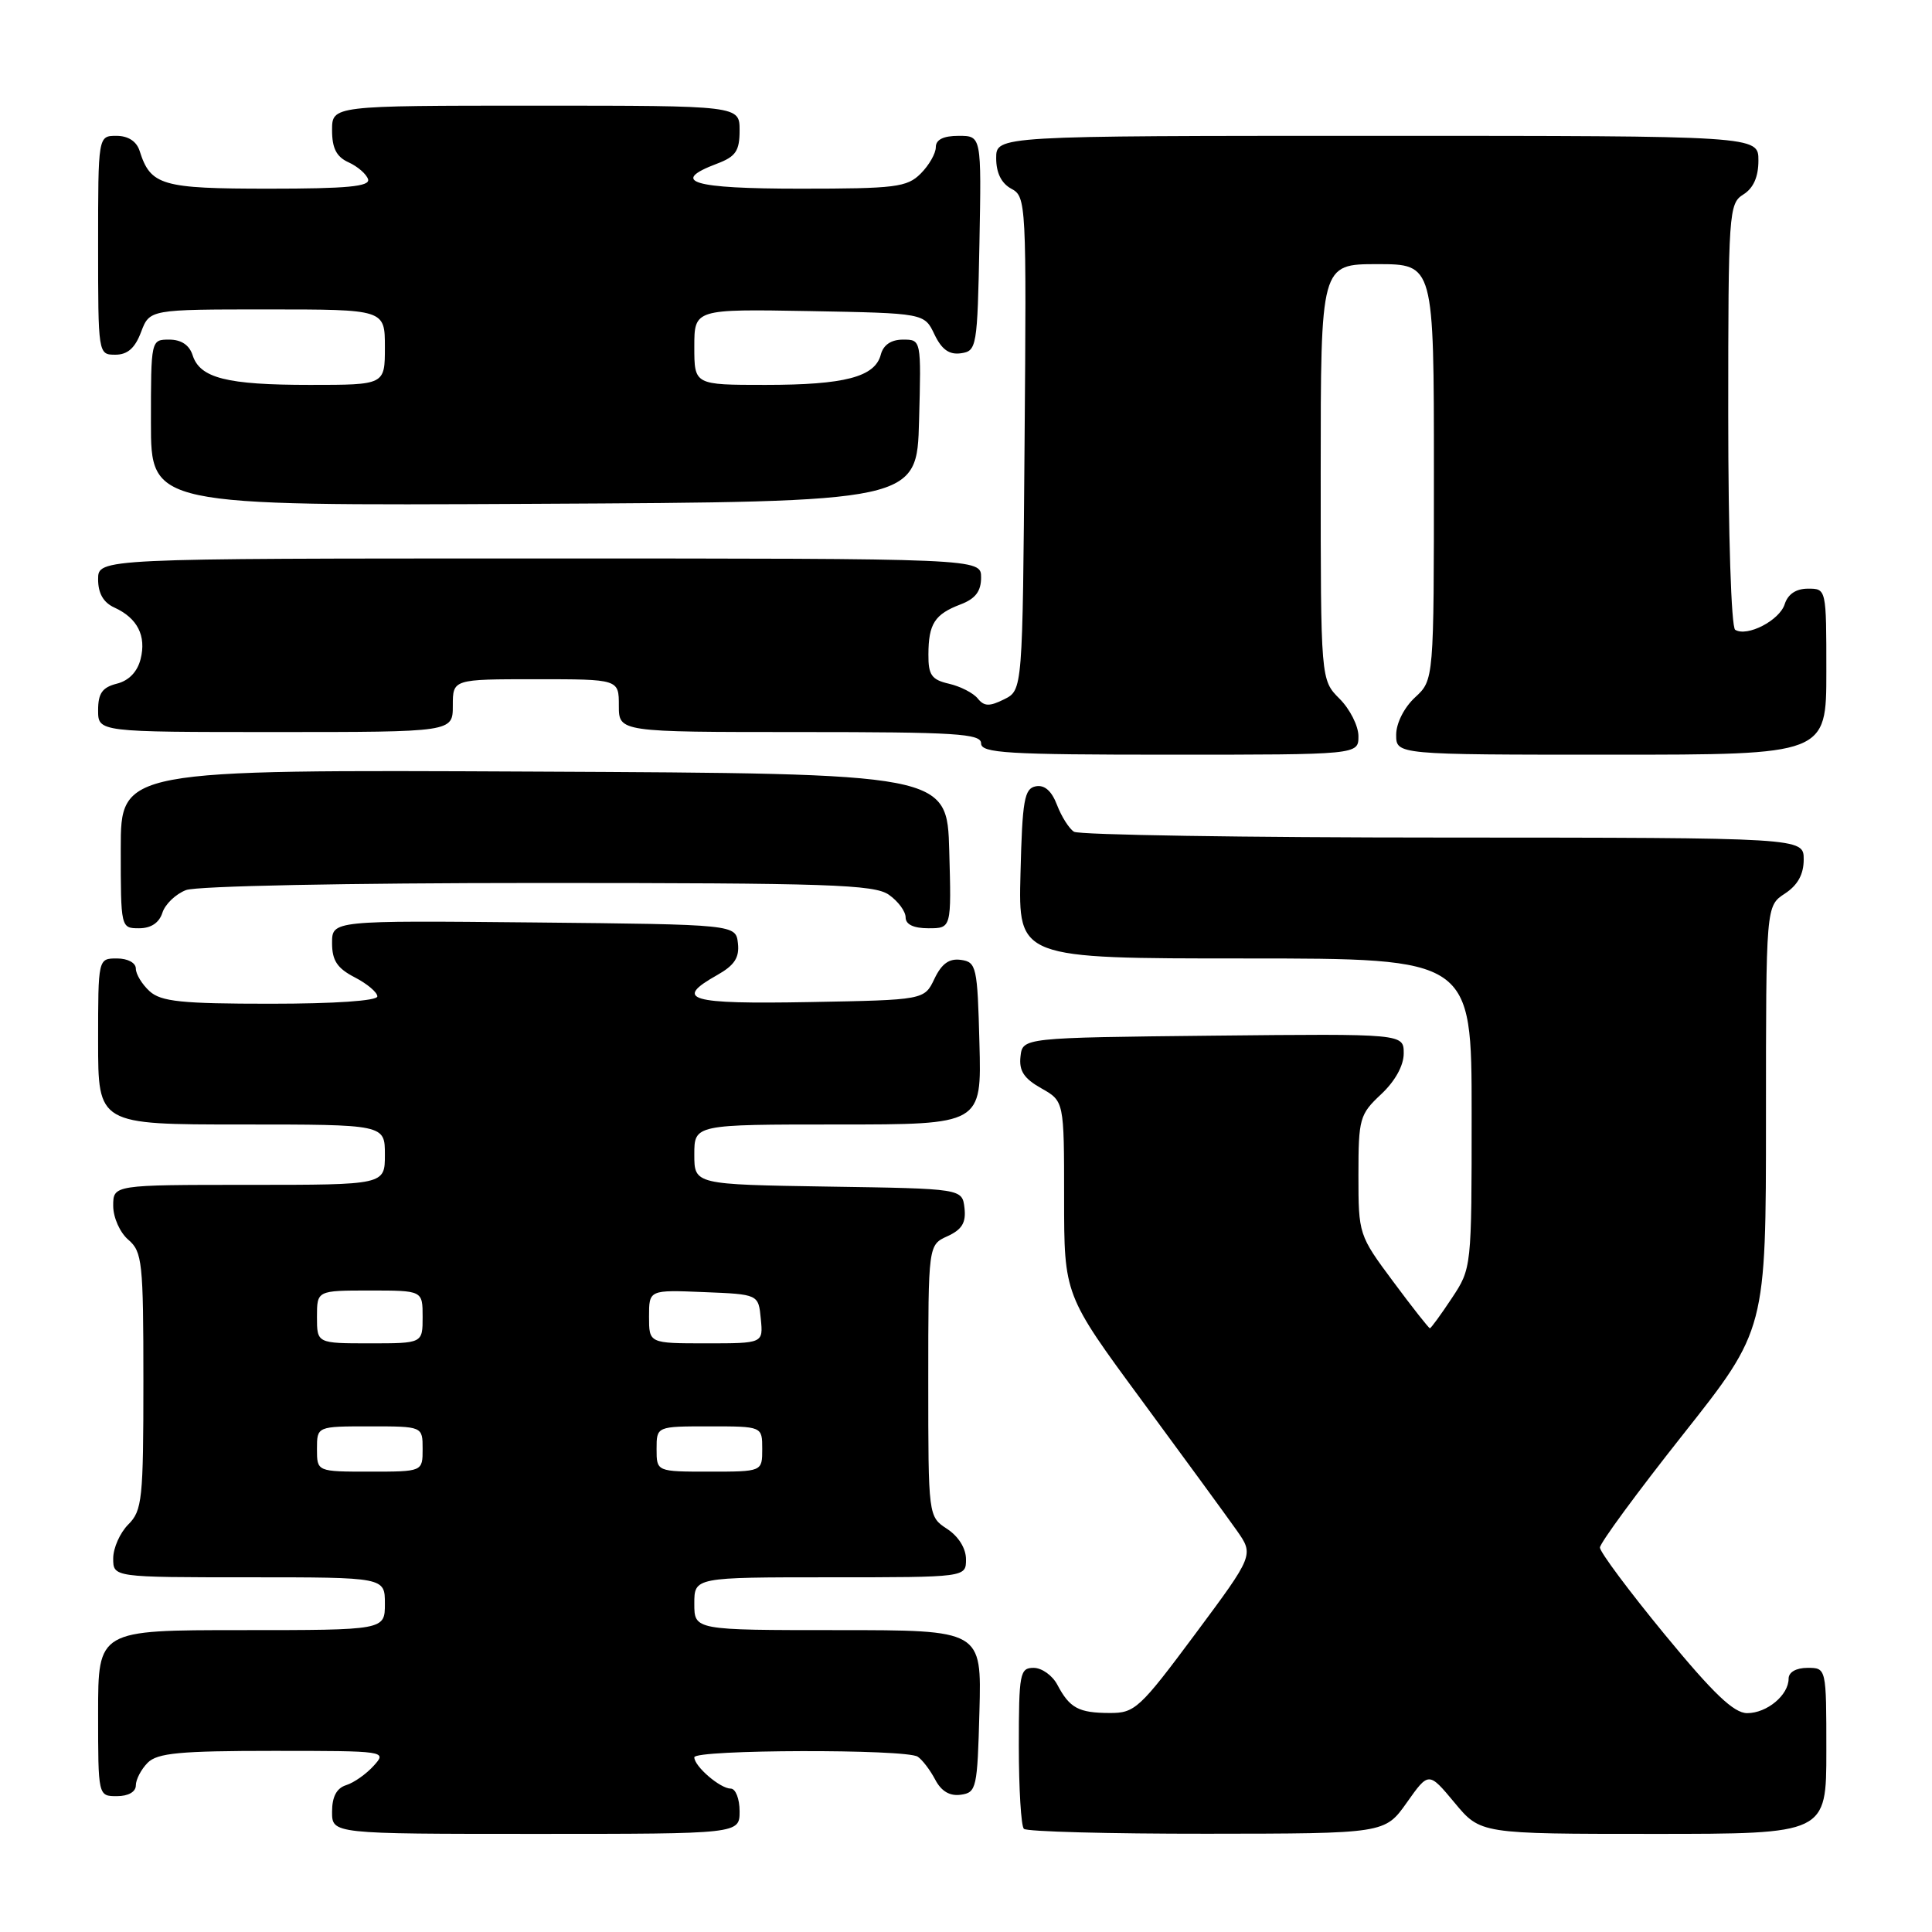 <?xml version="1.0" encoding="UTF-8" standalone="no"?>
<!DOCTYPE svg PUBLIC "-//W3C//DTD SVG 1.1//EN" "http://www.w3.org/Graphics/SVG/1.1/DTD/svg11.dtd" >
<svg xmlns="http://www.w3.org/2000/svg" xmlns:xlink="http://www.w3.org/1999/xlink" version="1.1" viewBox="0 0 256 256">
 <g >
 <path fill="currentColor"
d=" M 98.00 240.00 C 98.00 238.35 97.47 237.00 96.83 237.00 C 95.43 237.00 92.00 234.05 92.00 232.85 C 92.00 231.81 120.06 231.74 121.60 232.77 C 122.21 233.17 123.25 234.54 123.92 235.81 C 124.73 237.36 125.86 238.02 127.32 237.81 C 129.39 237.52 129.51 236.94 129.78 226.75 C 130.07 216.00 130.07 216.00 111.03 216.00 C 92.00 216.00 92.00 216.00 92.00 212.50 C 92.00 209.00 92.00 209.00 110.00 209.00 C 128.00 209.00 128.00 209.00 128.00 206.62 C 128.00 205.17 127.01 203.58 125.50 202.59 C 123.00 200.95 123.00 200.95 123.00 182.96 C 123.00 164.96 123.00 164.96 125.55 163.80 C 127.47 162.92 128.02 162.01 127.80 160.07 C 127.50 157.50 127.50 157.50 109.75 157.23 C 92.00 156.95 92.00 156.95 92.00 152.98 C 92.00 149.00 92.00 149.00 111.03 149.00 C 130.07 149.00 130.07 149.00 129.78 138.25 C 129.52 128.09 129.38 127.48 127.33 127.19 C 125.78 126.97 124.78 127.68 123.82 129.69 C 122.48 132.50 122.48 132.50 107.24 132.78 C 91.25 133.07 89.22 132.47 95.03 129.20 C 97.32 127.91 97.99 126.89 97.78 125.00 C 97.50 122.50 97.50 122.50 70.75 122.23 C 44.00 121.97 44.00 121.97 44.00 124.96 C 44.00 127.27 44.68 128.30 47.00 129.50 C 48.65 130.35 50.00 131.49 50.00 132.03 C 50.00 132.61 44.36 133.00 35.83 133.00 C 24.05 133.00 21.35 132.72 19.83 131.35 C 18.82 130.43 18.00 129.08 18.00 128.35 C 18.00 127.58 16.93 127.00 15.50 127.00 C 13.00 127.00 13.00 127.00 13.00 138.00 C 13.00 149.00 13.00 149.00 32.00 149.00 C 51.00 149.00 51.00 149.00 51.00 153.00 C 51.00 157.00 51.00 157.00 33.00 157.00 C 15.00 157.00 15.00 157.00 15.00 159.78 C 15.00 161.32 15.89 163.32 17.00 164.27 C 18.85 165.86 19.00 167.22 19.00 182.99 C 19.00 198.67 18.84 200.16 17.00 202.00 C 15.90 203.10 15.00 205.12 15.00 206.50 C 15.00 209.00 15.00 209.00 33.00 209.00 C 51.00 209.00 51.00 209.00 51.00 212.50 C 51.00 216.00 51.00 216.00 32.00 216.00 C 13.00 216.00 13.00 216.00 13.00 227.00 C 13.00 238.00 13.00 238.00 15.50 238.00 C 17.00 238.00 18.00 237.43 18.00 236.57 C 18.00 235.79 18.71 234.44 19.57 233.57 C 20.86 232.28 23.85 232.00 36.23 232.00 C 51.18 232.00 51.29 232.02 49.52 233.97 C 48.54 235.06 46.90 236.22 45.87 236.54 C 44.60 236.94 44.00 238.08 44.00 240.07 C 44.00 243.00 44.00 243.00 71.00 243.00 C 98.00 243.00 98.00 243.00 98.00 240.00 Z  M 186.41 238.85 C 189.31 234.75 189.31 234.75 192.74 238.87 C 196.17 243.00 196.17 243.00 219.08 243.00 C 242.00 243.00 242.00 243.00 242.00 232.00 C 242.00 221.00 242.00 221.00 239.50 221.00 C 238.00 221.00 237.00 221.57 237.00 222.43 C 237.00 224.61 234.13 227.00 231.51 227.00 C 229.74 227.00 227.03 224.41 220.58 216.57 C 215.86 210.83 212.00 205.65 212.00 205.06 C 212.00 204.47 216.95 197.73 223.00 190.09 C 234.00 176.19 234.00 176.19 234.00 148.12 C 234.00 120.05 234.00 120.05 236.50 118.41 C 238.21 117.29 239.00 115.86 239.00 113.88 C 239.00 111.00 239.00 111.00 191.25 110.98 C 164.99 110.98 142.97 110.63 142.31 110.21 C 141.66 109.80 140.65 108.20 140.06 106.66 C 139.35 104.80 138.41 103.97 137.25 104.19 C 135.73 104.48 135.46 105.99 135.22 115.76 C 134.93 127.00 134.93 127.00 164.97 127.00 C 195.00 127.00 195.00 127.00 195.00 147.52 C 195.00 168.01 195.00 168.05 192.37 172.02 C 190.92 174.21 189.61 176.00 189.47 176.00 C 189.32 176.00 187.13 173.22 184.60 169.81 C 180.04 163.68 180.00 163.55 180.00 155.71 C 180.00 148.21 180.16 147.66 183.00 145.00 C 184.85 143.27 186.00 141.20 186.00 139.58 C 186.00 136.97 186.00 136.97 160.75 137.23 C 135.50 137.50 135.50 137.50 135.22 140.00 C 135.01 141.89 135.68 142.91 137.97 144.20 C 141.00 145.91 141.00 145.91 141.00 158.75 C 141.00 171.59 141.00 171.59 151.28 185.55 C 156.93 193.22 162.59 200.97 163.86 202.77 C 166.16 206.04 166.16 206.04 158.37 216.52 C 151.02 226.40 150.37 227.00 147.04 226.98 C 142.92 226.97 141.74 226.33 140.11 223.25 C 139.46 222.01 138.05 221.00 136.96 221.00 C 135.14 221.00 135.00 221.73 135.00 231.33 C 135.00 237.02 135.30 241.97 135.67 242.33 C 136.03 242.70 146.95 242.99 159.92 242.98 C 183.50 242.96 183.50 242.96 186.41 238.85 Z  M 21.52 120.94 C 21.88 119.81 23.29 118.46 24.65 117.94 C 26.07 117.40 46.08 117.00 71.34 117.00 C 109.74 117.00 115.85 117.20 117.78 118.56 C 119.00 119.41 120.00 120.76 120.00 121.56 C 120.00 122.50 121.06 123.00 123.03 123.00 C 126.07 123.00 126.07 123.00 125.78 112.75 C 125.50 102.50 125.50 102.50 70.75 102.24 C 16.00 101.98 16.00 101.98 16.00 112.49 C 16.00 122.96 16.01 123.00 18.43 123.00 C 20.01 123.00 21.09 122.28 21.52 120.94 Z  M 180.00 97.55 C 180.00 96.20 178.88 93.97 177.50 92.59 C 175.00 90.09 175.00 90.09 175.00 62.55 C 175.00 35.00 175.00 35.00 182.50 35.00 C 190.00 35.00 190.00 35.00 190.00 62.55 C 190.00 90.10 190.00 90.10 187.50 92.41 C 186.05 93.75 185.00 95.84 185.00 97.36 C 185.00 100.00 185.00 100.00 213.50 100.00 C 242.00 100.00 242.00 100.00 242.00 89.00 C 242.00 78.01 242.00 78.00 239.57 78.00 C 237.99 78.00 236.91 78.72 236.48 80.06 C 235.80 82.21 231.50 84.43 229.92 83.45 C 229.40 83.13 229.00 70.79 229.00 54.95 C 229.00 28.10 229.08 26.97 231.00 25.77 C 232.34 24.93 233.00 23.44 233.00 21.26 C 233.00 18.00 233.00 18.00 182.50 18.00 C 132.00 18.00 132.00 18.00 132.00 20.96 C 132.00 22.91 132.69 24.30 134.01 25.01 C 135.98 26.06 136.02 26.90 135.76 58.76 C 135.50 91.44 135.50 91.44 133.06 92.66 C 131.11 93.63 130.41 93.61 129.56 92.56 C 128.98 91.83 127.26 90.95 125.75 90.60 C 123.44 90.07 123.00 89.44 123.02 86.73 C 123.03 82.66 123.85 81.39 127.27 80.09 C 129.25 79.34 130.00 78.35 130.00 76.52 C 130.00 74.00 130.00 74.00 71.50 74.00 C 13.00 74.00 13.00 74.00 13.00 76.76 C 13.00 78.63 13.71 79.85 15.17 80.51 C 18.21 81.90 19.41 84.25 18.63 87.33 C 18.21 89.01 17.07 90.20 15.48 90.59 C 13.56 91.08 13.00 91.86 13.00 94.11 C 13.00 97.00 13.00 97.00 36.50 97.00 C 60.00 97.00 60.00 97.00 60.00 93.50 C 60.00 90.00 60.00 90.00 71.00 90.00 C 82.00 90.00 82.00 90.00 82.00 93.50 C 82.00 97.00 82.00 97.00 106.00 97.00 C 126.67 97.00 130.00 97.21 130.00 98.50 C 130.00 99.79 133.44 100.00 155.00 100.00 C 180.00 100.00 180.00 100.00 180.00 97.55 Z  M 121.78 55.75 C 122.07 45.00 122.07 45.00 119.65 45.00 C 118.08 45.00 117.05 45.70 116.71 46.99 C 115.94 49.95 111.93 51.00 101.43 51.00 C 92.00 51.00 92.00 51.00 92.00 45.97 C 92.00 40.95 92.00 40.95 107.24 41.22 C 122.48 41.50 122.48 41.50 123.82 44.31 C 124.78 46.32 125.78 47.03 127.33 46.81 C 129.42 46.51 129.51 46.01 129.78 32.25 C 130.05 18.00 130.05 18.00 127.03 18.00 C 125.00 18.00 124.00 18.50 124.00 19.50 C 124.00 20.33 123.10 21.90 122.00 23.00 C 120.19 24.81 118.67 25.00 106.00 25.00 C 91.73 25.00 88.67 24.08 95.00 21.69 C 97.49 20.75 98.00 20.01 98.00 17.28 C 98.00 14.00 98.00 14.00 71.00 14.00 C 44.00 14.00 44.00 14.00 44.00 17.26 C 44.00 19.65 44.59 20.79 46.19 21.51 C 47.39 22.06 48.55 23.06 48.77 23.75 C 49.07 24.71 46.01 25.00 35.65 25.00 C 21.40 25.00 19.95 24.58 18.50 19.99 C 18.09 18.72 16.98 18.00 15.43 18.00 C 13.00 18.00 13.00 18.00 13.00 32.50 C 13.00 46.93 13.01 47.00 15.28 47.00 C 16.90 47.00 17.89 46.13 18.69 44.00 C 19.83 41.00 19.83 41.00 35.41 41.00 C 51.00 41.00 51.00 41.00 51.00 46.00 C 51.00 51.00 51.00 51.00 41.07 51.00 C 30.02 51.00 26.49 50.10 25.52 47.06 C 25.09 45.72 24.01 45.00 22.43 45.00 C 20.00 45.00 20.00 45.01 20.00 56.01 C 20.00 67.02 20.00 67.02 70.75 66.76 C 121.50 66.50 121.50 66.50 121.78 55.75 Z  M 42.00 192.00 C 42.00 189.00 42.00 189.00 49.00 189.00 C 56.00 189.00 56.00 189.00 56.00 192.00 C 56.00 195.00 56.00 195.00 49.00 195.00 C 42.00 195.00 42.00 195.00 42.00 192.00 Z  M 87.00 192.00 C 87.00 189.00 87.00 189.00 94.00 189.00 C 101.00 189.00 101.00 189.00 101.00 192.00 C 101.00 195.00 101.00 195.00 94.00 195.00 C 87.00 195.00 87.00 195.00 87.00 192.00 Z  M 42.00 174.50 C 42.00 171.00 42.00 171.00 49.00 171.00 C 56.00 171.00 56.00 171.00 56.00 174.50 C 56.00 178.00 56.00 178.00 49.00 178.00 C 42.00 178.00 42.00 178.00 42.00 174.50 Z  M 86.00 174.46 C 86.00 170.91 86.00 170.91 93.25 171.21 C 100.50 171.50 100.50 171.50 100.81 174.75 C 101.13 178.00 101.13 178.00 93.56 178.00 C 86.00 178.00 86.00 178.00 86.00 174.46 Z "/>
</g>
</svg>